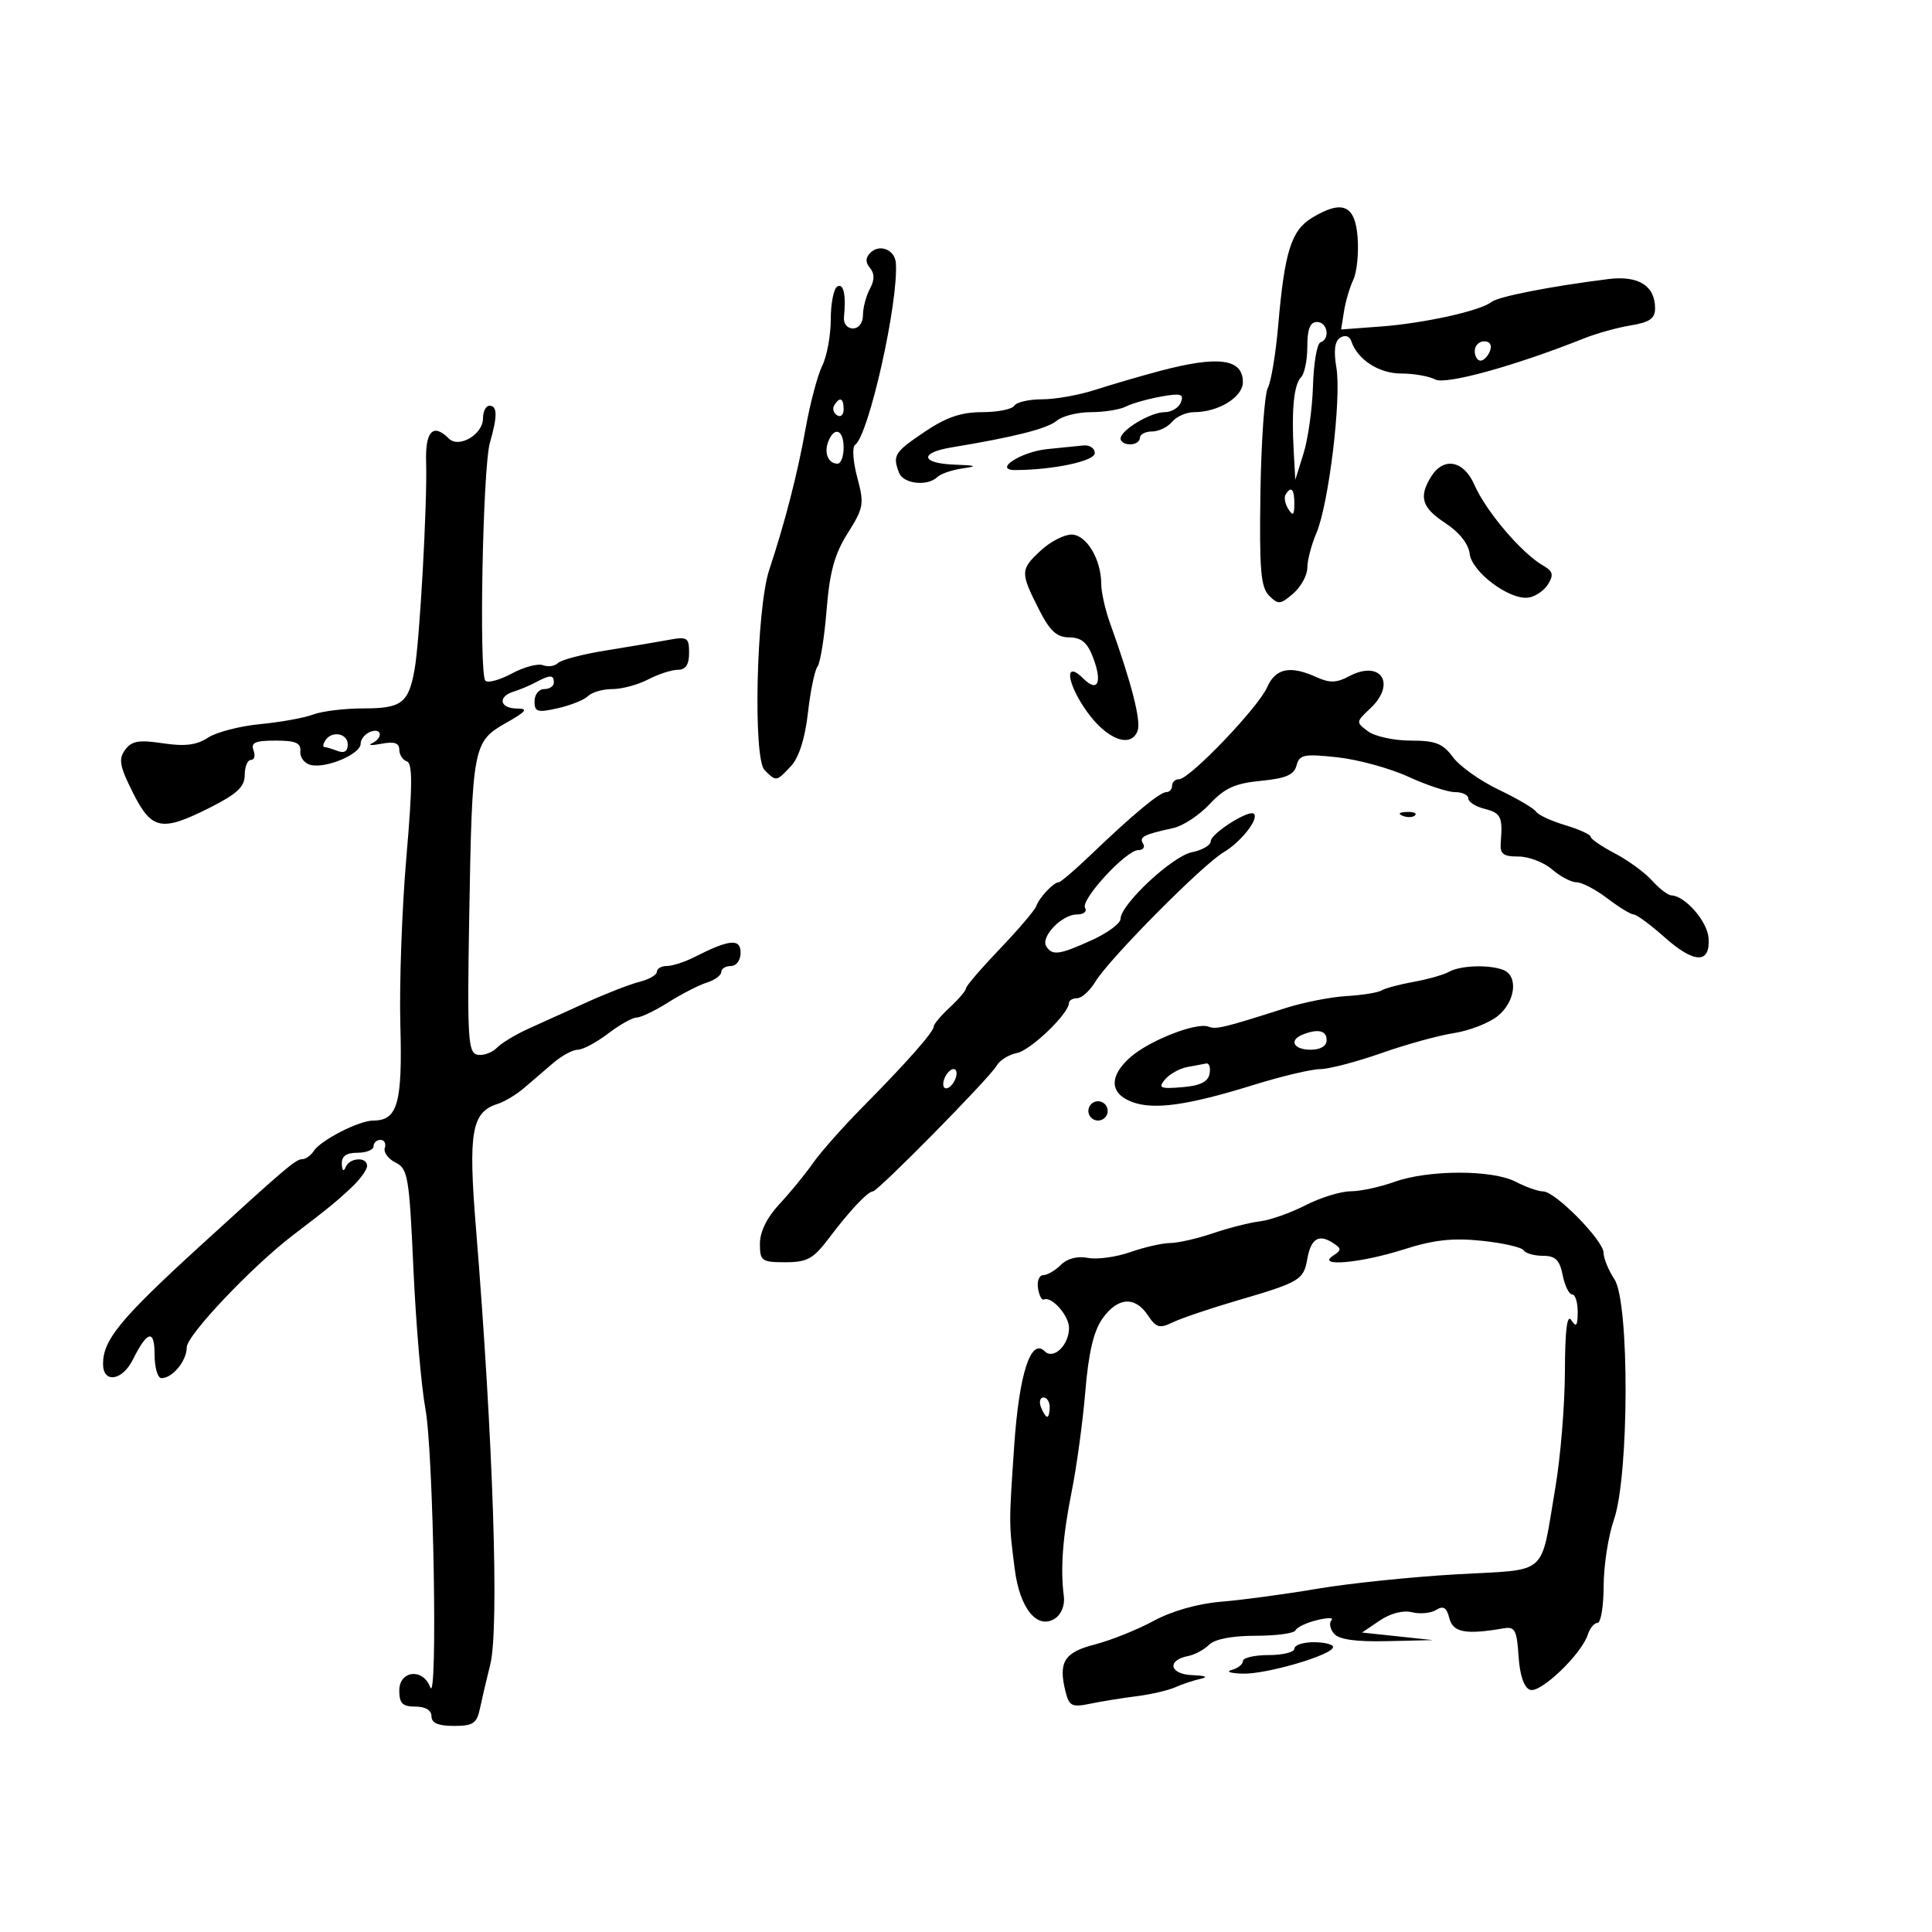 <svg xmlns="http://www.w3.org/2000/svg" width="300" height="300" viewBox="0 0 300 300" version="1.1">
	<path d="M 203.729 33.822 C 200.506 35.774, 199.469 39.070, 198.482 50.500 C 198.102 54.900, 197.375 59.283, 196.866 60.239 C 196.357 61.196, 195.842 68.492, 195.720 76.453 C 195.538 88.455, 195.767 91.195, 197.064 92.492 C 198.483 93.912, 198.831 93.881, 200.814 92.161 C 202.016 91.118, 203 89.321, 203 88.167 C 203 87.012, 203.633 84.590, 204.406 82.784 C 206.328 78.297, 208.318 61.841, 207.514 57.085 C 207.066 54.432, 207.258 52.959, 208.120 52.426 C 208.861 51.968, 209.561 52.184, 209.816 52.948 C 210.777 55.832, 214.103 58, 217.566 58 C 219.527 58, 221.909 58.416, 222.859 58.924 C 224.482 59.793, 235.273 56.812, 246 52.531 C 247.925 51.762, 251.188 50.858, 253.250 50.522 C 256.148 50.048, 257 49.449, 257 47.883 C 257 44.364, 254.409 42.745, 249.723 43.335 C 240.715 44.469, 232.639 46.053, 231.593 46.892 C 229.886 48.262, 221.117 50.203, 214.373 50.704 L 208.247 51.160 208.699 48.330 C 208.947 46.773, 209.597 44.573, 210.142 43.441 C 210.687 42.308, 210.991 39.383, 210.817 36.941 C 210.452 31.828, 208.464 30.953, 203.729 33.822 M 135.146 39.254 C 134.379 40.021, 134.363 40.732, 135.093 41.612 C 135.822 42.490, 135.814 43.478, 135.069 44.870 C 134.481 45.969, 134 47.798, 134 48.934 C 134 50.141, 133.350 51, 132.437 51 C 131.548 51, 130.951 50.246, 131.052 49.250 C 131.404 45.795, 130.982 43.893, 130 44.500 C 129.450 44.840, 129 47.139, 129 49.609 C 129 52.079, 128.404 55.314, 127.675 56.800 C 126.946 58.285, 125.787 62.650, 125.100 66.500 C 123.847 73.523, 121.914 81.040, 119.442 88.500 C 117.447 94.521, 116.908 117.765, 118.722 119.579 C 120.535 121.393, 120.560 121.389, 122.838 118.943 C 124.061 117.631, 125.008 114.649, 125.454 110.703 C 125.839 107.302, 126.507 104.065, 126.940 103.510 C 127.372 102.954, 128.007 99.013, 128.350 94.750 C 128.830 88.796, 129.591 86.024, 131.637 82.784 C 134.119 78.851, 134.219 78.266, 133.109 74.117 C 132.454 71.670, 132.303 69.405, 132.772 69.084 C 134.890 67.634, 139.524 46.997, 139.111 40.857 C 138.970 38.775, 136.588 37.812, 135.146 39.254 M 203 53.800 C 203 55.890, 202.566 58.034, 202.036 58.564 C 200.922 59.678, 200.528 63.590, 200.884 70 L 201.134 74.500 202.412 70.417 C 203.115 68.171, 203.776 63.446, 203.880 59.917 C 203.984 56.387, 204.503 53.350, 205.034 53.167 C 206.588 52.631, 206.144 50, 204.500 50 C 203.430 50, 203 51.089, 203 53.800 M 229 54.500 C 229 55.325, 229.402 56, 229.893 56 C 230.384 56, 231.045 55.325, 231.362 54.500 C 231.712 53.586, 231.363 53, 230.469 53 C 229.661 53, 229 53.675, 229 54.500 M 180 57.629 C 176.975 58.437, 172.475 59.753, 170 60.554 C 167.525 61.355, 163.839 62.008, 161.809 62.005 C 159.779 62.002, 157.840 62.450, 157.500 63 C 157.160 63.550, 154.906 64, 152.491 64 C 149.244 64, 146.915 64.800, 143.550 67.071 C 138.871 70.229, 138.569 70.714, 139.607 73.418 C 140.268 75.141, 144.026 75.558, 145.550 74.077 C 146.072 73.569, 147.850 72.962, 149.500 72.727 C 151.887 72.387, 151.631 72.269, 148.250 72.150 C 142.995 71.965, 142.686 70.307, 147.750 69.473 C 157.442 67.878, 162.631 66.564, 164.079 65.338 C 164.947 64.602, 167.339 64, 169.394 64 C 171.450 64, 173.889 63.609, 174.816 63.132 C 175.742 62.654, 178.181 61.960, 180.235 61.589 C 183.352 61.027, 183.872 61.170, 183.378 62.458 C 183.052 63.306, 181.918 64, 180.858 64 C 178.652 64, 174 66.791, 174 68.115 C 174 68.602, 174.675 69, 175.500 69 C 176.325 69, 177 68.550, 177 68 C 177 67.450, 177.845 67, 178.878 67 C 179.910 67, 181.315 66.325, 182 65.500 C 182.685 64.675, 184.225 64, 185.423 64 C 189.187 64, 192.984 61.671, 192.992 59.357 C 193.006 55.685, 189.187 55.177, 180 57.629 M 129.543 62.931 C 129.226 63.443, 129.425 64.144, 129.984 64.490 C 130.543 64.835, 131 64.416, 131 63.559 C 131 61.802, 130.400 61.544, 129.543 62.931 M 75 64.965 C 75 67.456, 71.260 69.660, 69.693 68.093 C 67.257 65.657, 66.016 66.945, 66.168 71.750 C 66.368 78.068, 65.174 99.516, 64.375 103.965 C 63.437 109.181, 62.361 110, 56.443 110 C 53.521 110, 50.008 110.427, 48.636 110.948 C 47.264 111.470, 43.561 112.142, 40.407 112.441 C 37.253 112.740, 33.600 113.688, 32.289 114.547 C 30.522 115.704, 28.710 115.929, 25.290 115.416 C 21.549 114.855, 20.437 115.049, 19.419 116.442 C 18.375 117.870, 18.580 118.991, 20.634 123.080 C 23.570 128.926, 25.083 129.208, 32.736 125.336 C 36.826 123.267, 38 122.152, 38 120.336 C 38 119.051, 38.436 118, 38.969 118 C 39.501 118, 39.678 117.325, 39.362 116.500 C 38.909 115.321, 39.641 115, 42.782 115 C 45.941 115, 46.749 115.359, 46.639 116.712 C 46.563 117.653, 47.323 118.593, 48.329 118.800 C 50.802 119.310, 56 117.064, 56 115.486 C 56 114.786, 56.675 113.955, 57.500 113.638 C 59.304 112.946, 59.533 114.582, 57.750 115.423 C 57.063 115.747, 57.737 115.776, 59.250 115.487 C 61.217 115.111, 62 115.371, 62 116.398 C 62 117.187, 62.529 118.010, 63.176 118.225 C 64.076 118.525, 64.058 122.030, 63.101 133.117 C 62.413 141.091, 61.993 152.812, 62.167 159.163 C 62.502 171.327, 61.744 174, 57.959 174 C 55.740 174, 49.784 177.056, 48.700 178.750 C 48.260 179.438, 47.453 180, 46.907 180 C 45.932 180, 44.255 181.427, 31.054 193.489 C 18.686 204.792, 16 208.058, 16 211.796 C 16 214.837, 18.980 214.424, 20.609 211.157 C 22.869 206.624, 24 206.338, 24 210.300 C 24 212.335, 24.482 214, 25.071 214 C 26.795 214, 29 211.306, 29 209.201 C 29 207.341, 39.157 196.625, 45.500 191.791 C 51.061 187.554, 52.342 186.508, 54.675 184.295 C 55.954 183.083, 57 181.620, 57 181.045 C 57 179.572, 54.272 179.740, 53.662 181.250 C 53.361 181.997, 53.126 181.795, 53.079 180.750 C 53.024 179.529, 53.756 179, 55.500 179 C 56.875 179, 58 178.550, 58 178 C 58 177.450, 58.488 177, 59.083 177 C 59.679 177, 59.980 177.559, 59.753 178.242 C 59.525 178.925, 60.275 179.950, 61.419 180.519 C 63.344 181.476, 63.552 182.716, 64.196 197.027 C 64.579 205.537, 65.417 215.321, 66.058 218.768 C 67.321 225.557, 67.998 265.228, 66.796 261.977 C 65.689 258.984, 62 259.386, 62 262.500 C 62 264.500, 62.500 265, 64.500 265 C 66.056 265, 67 265.567, 67 266.500 C 67 267.546, 68.053 268, 70.481 268 C 73.472 268, 74.043 267.613, 74.537 265.250 C 74.854 263.738, 75.568 260.686, 76.125 258.469 C 77.540 252.833, 76.584 223.665, 73.902 190.644 C 72.692 175.752, 73.227 172.698, 77.270 171.414 C 78.343 171.074, 80.183 169.969, 81.360 168.958 C 82.537 167.948, 84.581 166.194, 85.903 165.061 C 87.225 163.927, 88.942 163, 89.720 163 C 90.497 163, 92.608 161.875, 94.411 160.500 C 96.214 159.125, 98.218 158, 98.864 158 C 99.511 158, 101.718 156.941, 103.770 155.646 C 105.821 154.351, 108.513 152.971, 109.750 152.579 C 110.987 152.186, 112 151.446, 112 150.933 C 112 150.420, 112.675 150, 113.500 150 C 114.350 150, 115 149.104, 115 147.933 C 115 145.682, 113.261 145.849, 107.800 148.627 C 106.314 149.382, 104.402 150, 103.550 150 C 102.697 150, 102 150.401, 102 150.892 C 102 151.382, 100.777 152.090, 99.282 152.465 C 97.788 152.840, 94.075 154.283, 91.032 155.672 C 87.990 157.060, 83.936 158.896, 82.025 159.752 C 80.113 160.607, 77.921 161.936, 77.153 162.704 C 76.386 163.472, 75.024 163.954, 74.129 163.777 C 72.672 163.487, 72.538 161.226, 72.861 142.303 C 73.310 115.926, 73.456 115.155, 78.539 112.276 C 81.769 110.447, 82.085 110.030, 80.250 110.016 C 77.589 109.997, 77.241 108.172, 79.750 107.396 C 80.713 107.098, 82.281 106.437, 83.236 105.927 C 85.450 104.745, 86 104.760, 86 106 C 86 106.550, 85.325 107, 84.500 107 C 83.675 107, 83 107.853, 83 108.895 C 83 110.556, 83.446 110.689, 86.622 109.972 C 88.615 109.523, 90.730 108.670, 91.322 108.078 C 91.915 107.485, 93.609 107, 95.086 107 C 96.563 107, 99.060 106.328, 100.636 105.506 C 102.211 104.685, 104.287 104.010, 105.250 104.006 C 106.469 104.002, 107 103.207, 107 101.387 C 107 98.981, 106.741 98.821, 103.750 99.374 C 101.963 99.704, 97.585 100.443, 94.022 101.016 C 90.459 101.588, 87.141 102.459, 86.650 102.950 C 86.158 103.442, 85.111 103.596, 84.323 103.294 C 83.535 102.991, 81.358 103.569, 79.485 104.578 C 77.612 105.587, 75.760 106.093, 75.370 105.703 C 74.352 104.686, 74.960 72.627, 76.070 68.757 C 77.265 64.588, 77.246 63, 76 63 C 75.450 63, 75 63.884, 75 64.965 M 128.604 68.590 C 127.924 70.363, 128.622 72, 130.059 72 C 130.577 72, 131 70.875, 131 69.500 C 131 66.703, 129.541 66.149, 128.604 68.590 M 162.610 69.737 C 158.461 70.164, 154.152 73.008, 157.679 72.991 C 163.593 72.963, 170 71.595, 170 70.361 C 170 69.612, 169.213 69.076, 168.250 69.168 C 167.287 69.261, 164.749 69.516, 162.610 69.737 M 222.241 73.986 C 220.258 77.162, 220.767 78.829, 224.455 81.241 C 226.578 82.629, 228.024 84.452, 228.205 85.968 C 228.549 88.847, 234.432 93.233, 237.358 92.792 C 238.424 92.631, 239.792 91.688, 240.398 90.697 C 241.279 89.254, 241.127 88.681, 239.637 87.834 C 236.303 85.938, 230.733 79.392, 228.928 75.250 C 227.292 71.495, 224.166 70.904, 222.241 73.986 M 199.625 76.798 C 199.354 77.237, 199.545 78.249, 200.051 79.048 C 200.768 80.182, 200.973 80.007, 200.985 78.250 C 201 75.937, 200.492 75.394, 199.625 76.798 M 161.646 85.452 C 158.432 88.431, 158.413 88.859, 161.250 94.484 C 163.012 97.977, 164.049 98.951, 166.031 98.973 C 167.939 98.993, 168.854 99.774, 169.749 102.147 C 171.201 105.993, 170.449 107.592, 168.231 105.374 C 165.259 102.402, 165.573 105.931, 168.674 110.352 C 171.784 114.786, 175.572 116.280, 176.641 113.494 C 177.224 111.974, 175.718 106.085, 172.355 96.730 C 171.610 94.656, 171 91.933, 171 90.679 C 171 86.858, 168.694 83.016, 166.396 83.008 C 165.239 83.004, 163.101 84.104, 161.646 85.452 M 196.743 106.750 C 195.355 109.895, 184.708 121, 183.080 121 C 182.486 121, 182 121.450, 182 122 C 182 122.550, 181.596 123, 181.103 123 C 180.093 123, 175.927 126.458, 169.360 132.750 C 166.920 135.088, 164.683 137, 164.390 137 C 163.604 137, 161.384 139.359, 160.911 140.698 C 160.685 141.337, 158.137 144.328, 155.250 147.346 C 152.363 150.363, 150 153.116, 150 153.464 C 150 153.811, 148.875 155.138, 147.500 156.412 C 146.125 157.687, 145 159.019, 145 159.373 C 145 160.217, 140.838 164.936, 133.956 171.894 C 130.907 174.977, 127.433 178.900, 126.236 180.612 C 125.040 182.323, 122.697 185.183, 121.030 186.968 C 119.102 189.032, 118 191.264, 118 193.106 C 118 195.809, 118.260 196, 121.949 196 C 125.337 196, 126.296 195.472, 128.699 192.283 C 131.897 188.040, 134.751 185, 135.538 185 C 136.318 185, 153.710 167.341, 154.736 165.507 C 155.212 164.657, 156.627 163.764, 157.882 163.523 C 160.013 163.112, 165.949 157.418, 165.984 155.750 C 165.993 155.338, 166.571 155, 167.268 155 C 167.966 155, 169.243 153.836, 170.107 152.412 C 172.258 148.868, 186.709 134.285, 189.995 132.344 C 192.686 130.754, 195.508 127.175, 194.705 126.371 C 193.974 125.641, 188.013 129.426, 188.006 130.625 C 188.003 131.244, 186.684 132.013, 185.076 132.335 C 182.038 132.942, 174 140.447, 174 142.676 C 174 143.377, 172 144.861, 169.555 145.975 C 164.491 148.282, 163.385 148.432, 162.461 146.937 C 161.553 145.468, 164.892 142, 167.214 142 C 168.261 142, 168.835 141.543, 168.490 140.984 C 167.727 139.749, 174.865 132, 176.765 132 C 177.509 132, 177.838 131.547, 177.496 130.993 C 176.854 129.955, 177.565 129.590, 182.207 128.575 C 183.696 128.250, 186.229 126.576, 187.836 124.857 C 190.160 122.370, 191.790 121.630, 195.794 121.246 C 199.658 120.874, 200.944 120.320, 201.326 118.862 C 201.768 117.173, 202.471 117.032, 207.661 117.593 C 210.873 117.940, 215.835 119.299, 218.688 120.612 C 221.542 121.925, 224.804 123, 225.938 123 C 227.072 123, 228 123.441, 228 123.981 C 228 124.520, 229.125 125.244, 230.500 125.589 C 233.060 126.232, 233.356 126.835, 233.039 130.750 C 232.888 132.611, 233.361 133, 235.775 133 C 237.381 133, 239.732 133.900, 241 135 C 242.268 136.100, 243.982 137, 244.809 137 C 245.635 137, 247.786 138.125, 249.589 139.500 C 251.392 140.875, 253.234 142, 253.683 142.001 C 254.132 142.001, 256.285 143.590, 258.467 145.532 C 263.095 149.651, 265.590 149.700, 265.306 145.666 C 265.123 143.074, 261.669 139.107, 259.532 139.033 C 258.999 139.015, 257.649 137.981, 256.532 136.737 C 255.414 135.492, 252.813 133.589, 250.750 132.509 C 248.688 131.429, 247 130.269, 247 129.931 C 247 129.593, 245.219 128.783, 243.042 128.131 C 240.865 127.479, 238.831 126.536, 238.522 126.036 C 238.213 125.536, 235.607 124.003, 232.730 122.630 C 229.854 121.257, 226.649 118.979, 225.610 117.567 C 224.049 115.447, 222.906 115, 219.051 115 C 216.483 115, 213.509 114.357, 212.441 113.570 C 210.534 112.165, 210.539 112.103, 212.750 110.031 C 216.899 106.143, 214.405 102.375, 209.441 105.032 C 207.555 106.041, 206.450 106.070, 204.461 105.164 C 200.331 103.282, 198.069 103.747, 196.743 106.750 M 50.500 115 C 50.160 115.550, 50.097 116, 50.359 116 C 50.622 116, 51.548 116.273, 52.418 116.607 C 53.456 117.005, 54 116.662, 54 115.607 C 54 113.843, 51.485 113.407, 50.500 115 M 217.813 126.683 C 218.534 126.972, 219.397 126.936, 219.729 126.604 C 220.061 126.272, 219.471 126.036, 218.417 126.079 C 217.252 126.127, 217.015 126.364, 217.813 126.683 M 225 150.902 C 224.175 151.365, 221.703 152.067, 219.508 152.463 C 217.312 152.858, 215.068 153.458, 214.521 153.796 C 213.974 154.134, 211.529 154.527, 209.086 154.668 C 206.644 154.810, 202.363 155.655, 199.573 156.546 C 189.968 159.612, 188.851 159.880, 187.633 159.413 C 185.800 158.709, 178.552 161.533, 175.599 164.101 C 172.203 167.053, 172.262 169.768, 175.750 171.098 C 179.129 172.386, 184.396 171.654, 194.648 168.469 C 198.967 167.128, 203.625 166.021, 205 166.011 C 206.375 166, 210.650 164.883, 214.500 163.529 C 218.350 162.175, 223.418 160.775, 225.762 160.418 C 228.106 160.061, 231.143 158.889, 232.512 157.812 C 235.310 155.611, 235.824 151.530, 233.418 150.607 C 231.189 149.752, 226.775 149.906, 225 150.902 M 202.250 160.662 C 200.099 161.530, 200.885 163, 203.500 163 C 205.056 163, 206 162.433, 206 161.500 C 206 160.007, 204.632 159.701, 202.250 160.662 M 184.323 165.696 C 183.125 165.929, 181.581 166.800, 180.891 167.631 C 179.803 168.943, 180.156 169.100, 183.560 168.821 C 186.343 168.593, 187.580 167.991, 187.815 166.750 C 187.997 165.787, 187.776 165.061, 187.323 165.136 C 186.870 165.211, 185.520 165.463, 184.323 165.696 M 146.638 167.500 C 146.322 168.325, 146.451 169, 146.924 169 C 147.398 169, 148.045 168.325, 148.362 167.500 C 148.678 166.675, 148.549 166, 148.076 166 C 147.602 166, 146.955 166.675, 146.638 167.500 M 169 172.500 C 169 173.325, 169.675 174, 170.500 174 C 171.325 174, 172 173.325, 172 172.500 C 172 171.675, 171.325 171, 170.500 171 C 169.675 171, 169 171.675, 169 172.500 M 216.500 183.529 C 214.300 184.321, 211.245 184.977, 209.710 184.985 C 208.176 184.993, 205.026 185.970, 202.710 187.155 C 200.395 188.340, 197.222 189.461, 195.660 189.646 C 194.098 189.831, 190.819 190.661, 188.375 191.491 C 185.930 192.321, 182.933 193.007, 181.715 193.015 C 180.497 193.023, 177.700 193.661, 175.500 194.431 C 173.300 195.202, 170.336 195.604, 168.914 195.324 C 167.306 195.008, 165.725 195.418, 164.735 196.408 C 163.859 197.283, 162.629 198, 162.002 198 C 161.374 198, 161.005 198.918, 161.180 200.040 C 161.356 201.161, 161.768 201.949, 162.096 201.790 C 163.278 201.216, 166 204.287, 166 206.194 C 166 208.868, 163.590 211.190, 162.229 209.829 C 160.071 207.671, 158.245 213.320, 157.485 224.500 C 156.650 236.785, 156.649 236.494, 157.577 243.706 C 158.358 249.780, 161.066 253.092, 163.809 251.327 C 164.806 250.685, 165.374 249.266, 165.193 247.869 C 164.636 243.567, 165.012 238.592, 166.430 231.500 C 167.200 227.650, 168.147 220.675, 168.534 216 C 169.028 210.055, 169.825 206.674, 171.188 204.750 C 173.549 201.418, 176.240 201.224, 178.244 204.241 C 179.530 206.179, 180.054 206.326, 182.116 205.329 C 183.427 204.695, 187.875 203.188, 192 201.979 C 201.876 199.086, 202.414 198.768, 203 195.476 C 203.562 192.318, 204.787 191.565, 207 193.016 C 208.333 193.891, 208.333 194.109, 207 194.985 C 204.293 196.762, 211.281 196.146, 217.932 194.022 C 222.628 192.522, 225.566 192.194, 230.093 192.668 C 233.376 193.011, 236.300 193.676, 236.590 194.146 C 236.880 194.616, 238.228 195, 239.584 195 C 241.524 195, 242.178 195.640, 242.650 198 C 242.980 199.650, 243.644 201, 244.125 201 C 244.606 201, 244.993 202.238, 244.985 203.750 C 244.973 205.893, 244.755 206.169, 244 205 C 243.336 203.972, 243.020 206.491, 242.998 213 C 242.980 218.225, 242.312 226.325, 241.514 231 C 239.121 245.014, 240.696 243.633, 226.168 244.459 C 219.200 244.856, 209.450 245.868, 204.500 246.708 C 199.550 247.548, 192.856 248.451, 189.624 248.713 C 186.010 249.007, 181.968 250.155, 179.124 251.696 C 176.581 253.073, 172.480 254.718, 170.012 255.350 C 165.245 256.571, 164.303 258.088, 165.457 262.686 C 166.020 264.928, 166.453 265.139, 169.296 264.550 C 171.058 264.185, 174.300 263.662, 176.500 263.387 C 178.700 263.112, 181.400 262.485, 182.500 261.995 C 183.600 261.504, 185.400 260.907, 186.500 260.668 C 187.674 260.412, 187.124 260.184, 185.167 260.116 C 181.605 259.992, 181.123 257.799, 184.512 257.142 C 185.528 256.945, 186.985 256.158, 187.751 255.392 C 188.623 254.520, 191.327 254, 194.988 254 C 198.203 254, 200.983 253.620, 201.167 253.155 C 201.350 252.690, 202.849 251.978, 204.498 251.573 C 206.147 251.169, 207.163 251.170, 206.757 251.577 C 206.350 251.983, 206.519 252.920, 207.131 253.658 C 207.899 254.583, 210.462 254.949, 215.372 254.837 L 222.500 254.674 217 254.087 L 211.500 253.500 214.243 251.640 C 215.905 250.513, 217.878 250.004, 219.251 250.348 C 220.497 250.661, 222.188 250.499, 223.008 249.988 C 224.130 249.290, 224.638 249.611, 225.056 251.280 C 225.612 253.496, 227.594 253.863, 233.500 252.845 C 235.231 252.546, 235.541 253.128, 235.801 257.163 C 235.993 260.129, 236.638 262.031, 237.575 262.390 C 239.168 263.002, 245.593 256.859, 246.565 253.794 C 246.879 252.807, 247.554 252, 248.067 252 C 248.580 252, 249.007 249.412, 249.015 246.250 C 249.023 243.088, 249.738 238.475, 250.603 236 C 252.977 229.216, 253.045 202.245, 250.698 198.663 C 249.764 197.237, 249 195.380, 249 194.535 C 249 192.623, 241.497 185, 239.614 185 C 238.852 185, 236.940 184.328, 235.364 183.506 C 231.736 181.614, 221.782 181.626, 216.500 183.529 M 161.638 218.500 C 161.955 219.325, 162.391 220, 162.607 220 C 162.823 220, 163 219.325, 163 218.500 C 163 217.675, 162.564 217, 162.031 217 C 161.499 217, 161.322 217.675, 161.638 218.500 M 201 256 C 201 256.550, 199.200 257, 197 257 C 194.800 257, 193 257.417, 193 257.927 C 193 258.436, 192.213 259.059, 191.250 259.311 C 190.287 259.562, 191.036 259.820, 192.913 259.884 C 196.619 260.010, 206.981 256.967, 206.993 255.750 C 206.997 255.338, 205.650 255, 204 255 C 202.350 255, 201 255.450, 201 256" stroke="none" fill="black" fill-rule="evenodd"/>
</svg>